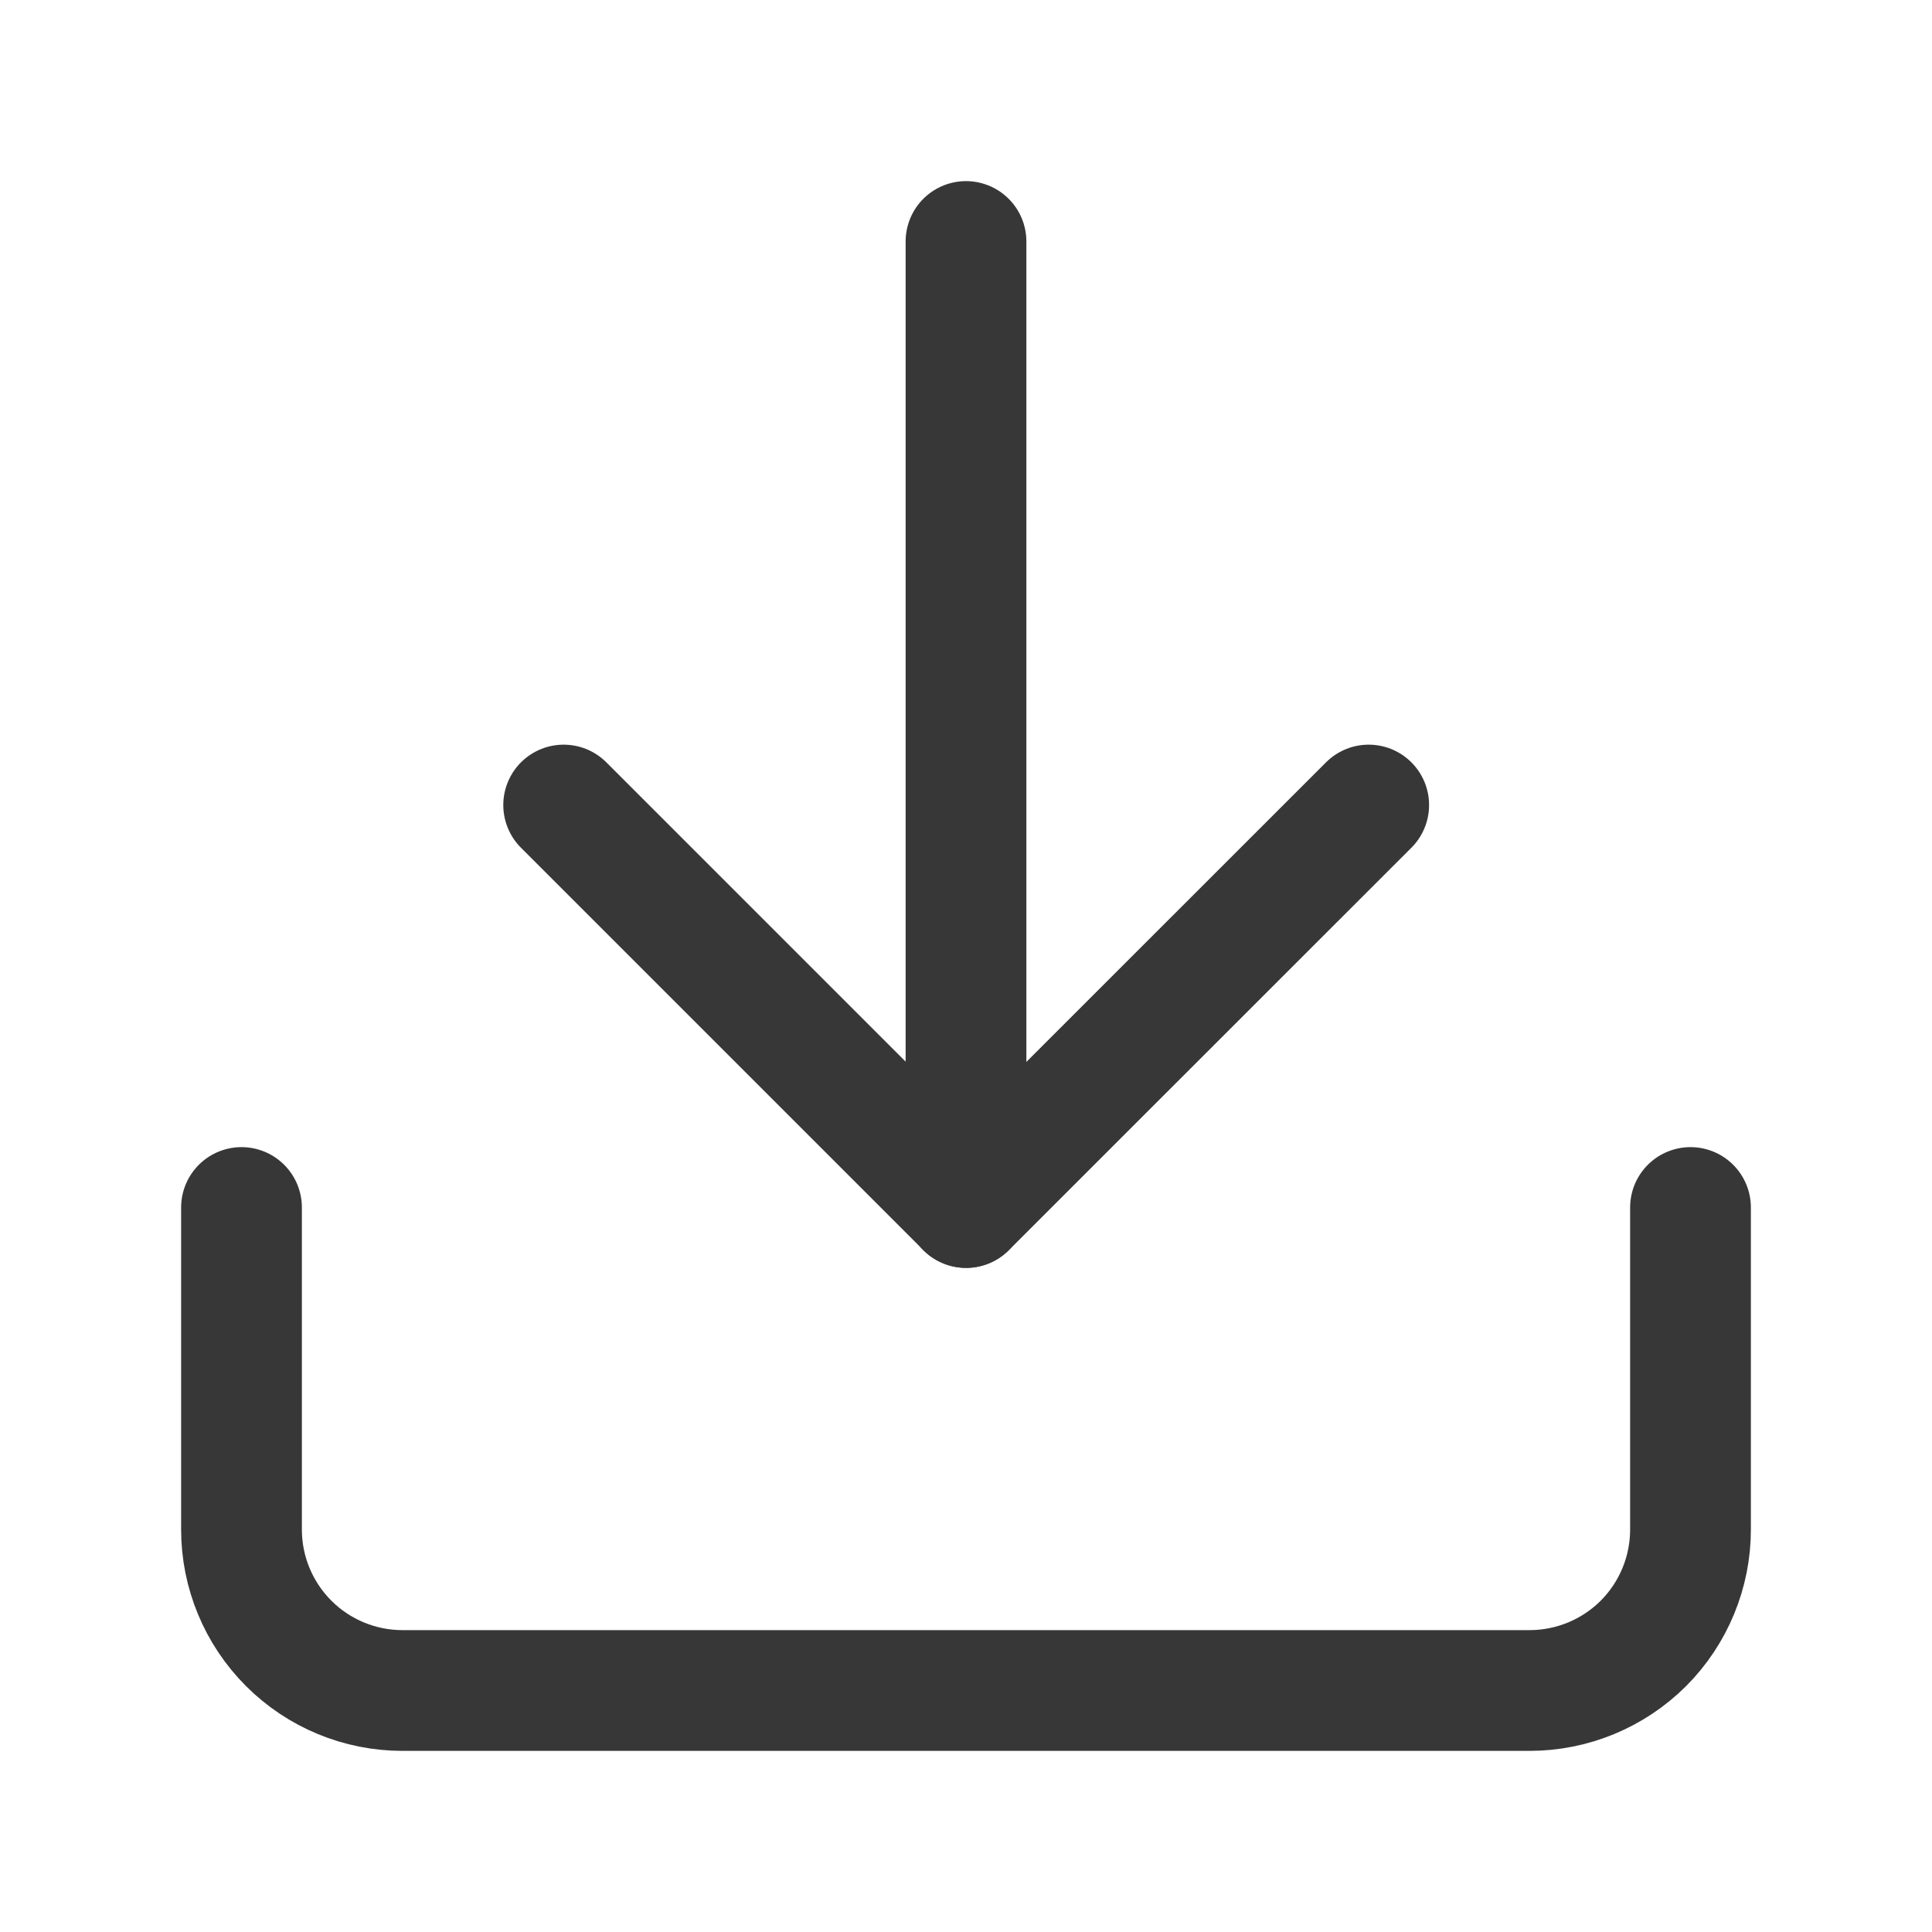 <svg width="16" height="16" viewBox="0 0 16 16" fill="none" xmlns="http://www.w3.org/2000/svg">
<path d="M14 10V12.667C14 13.02 13.86 13.359 13.61 13.61C13.359 13.86 13.02 14 12.667 14H3.333C2.98 14 2.641 13.86 2.391 13.61C2.14 13.359 2 13.02 2 12.667V10" stroke="#373737" stroke-linecap="round" stroke-linejoin="round"/>
<path d="M4.668 6.667L8.001 10L11.335 6.667" stroke="#373737" stroke-linecap="round" stroke-linejoin="round"/>
<path d="M8 10V2" stroke="#373737" stroke-linecap="round" stroke-linejoin="round"/>
</svg>
